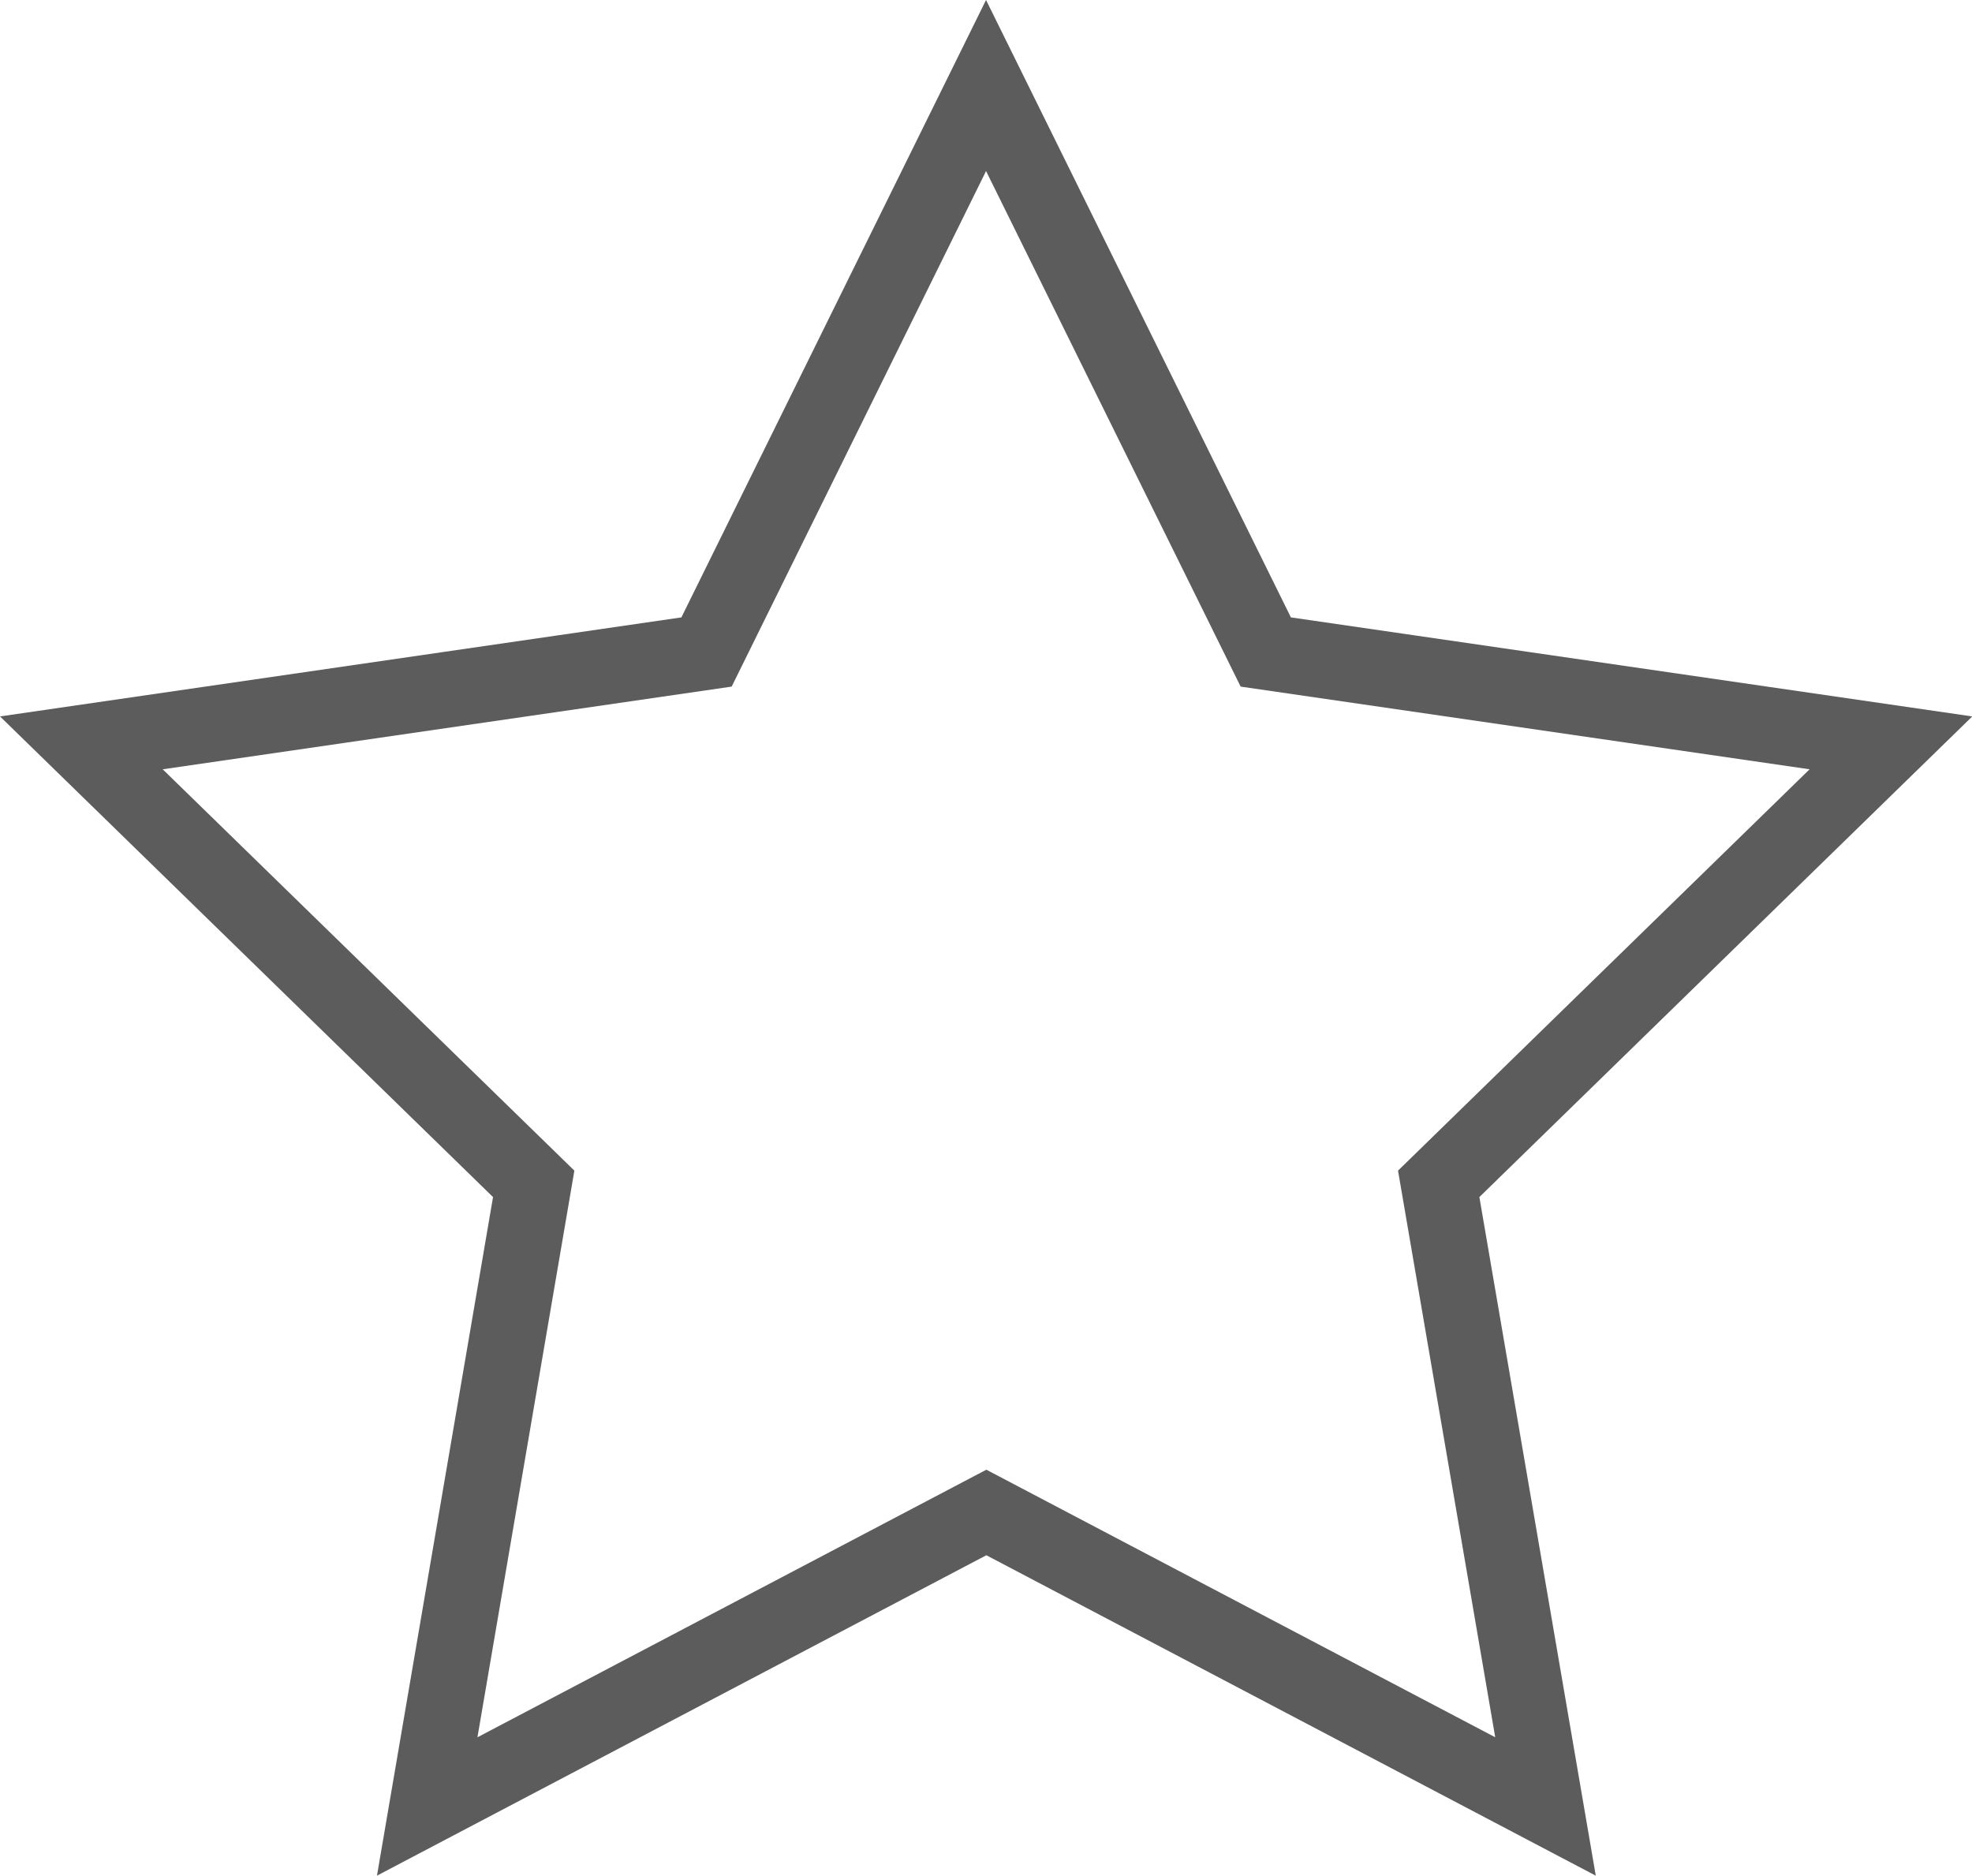 <svg xmlns="http://www.w3.org/2000/svg" width="19.535" height="18.579" viewBox="0 0 19.535 18.579">
  <g id="Component_29_7" data-name="Component 29 – 7" transform="translate(0.806 0.847)">
    <path id="Path_9269" data-name="Path 9269" d="M7.267,6.741l-6.193.9,4.481,4.368L4.5,18.176l5.539-2.912,5.539,2.912-1.058-6.167L19,7.641l-6.193-.9L10.036,1.13Z" transform="translate(-1.074 -1.13)" fill="none" stroke="#5c5c5c" stroke-width="0.75"/>
  </g>
</svg>
